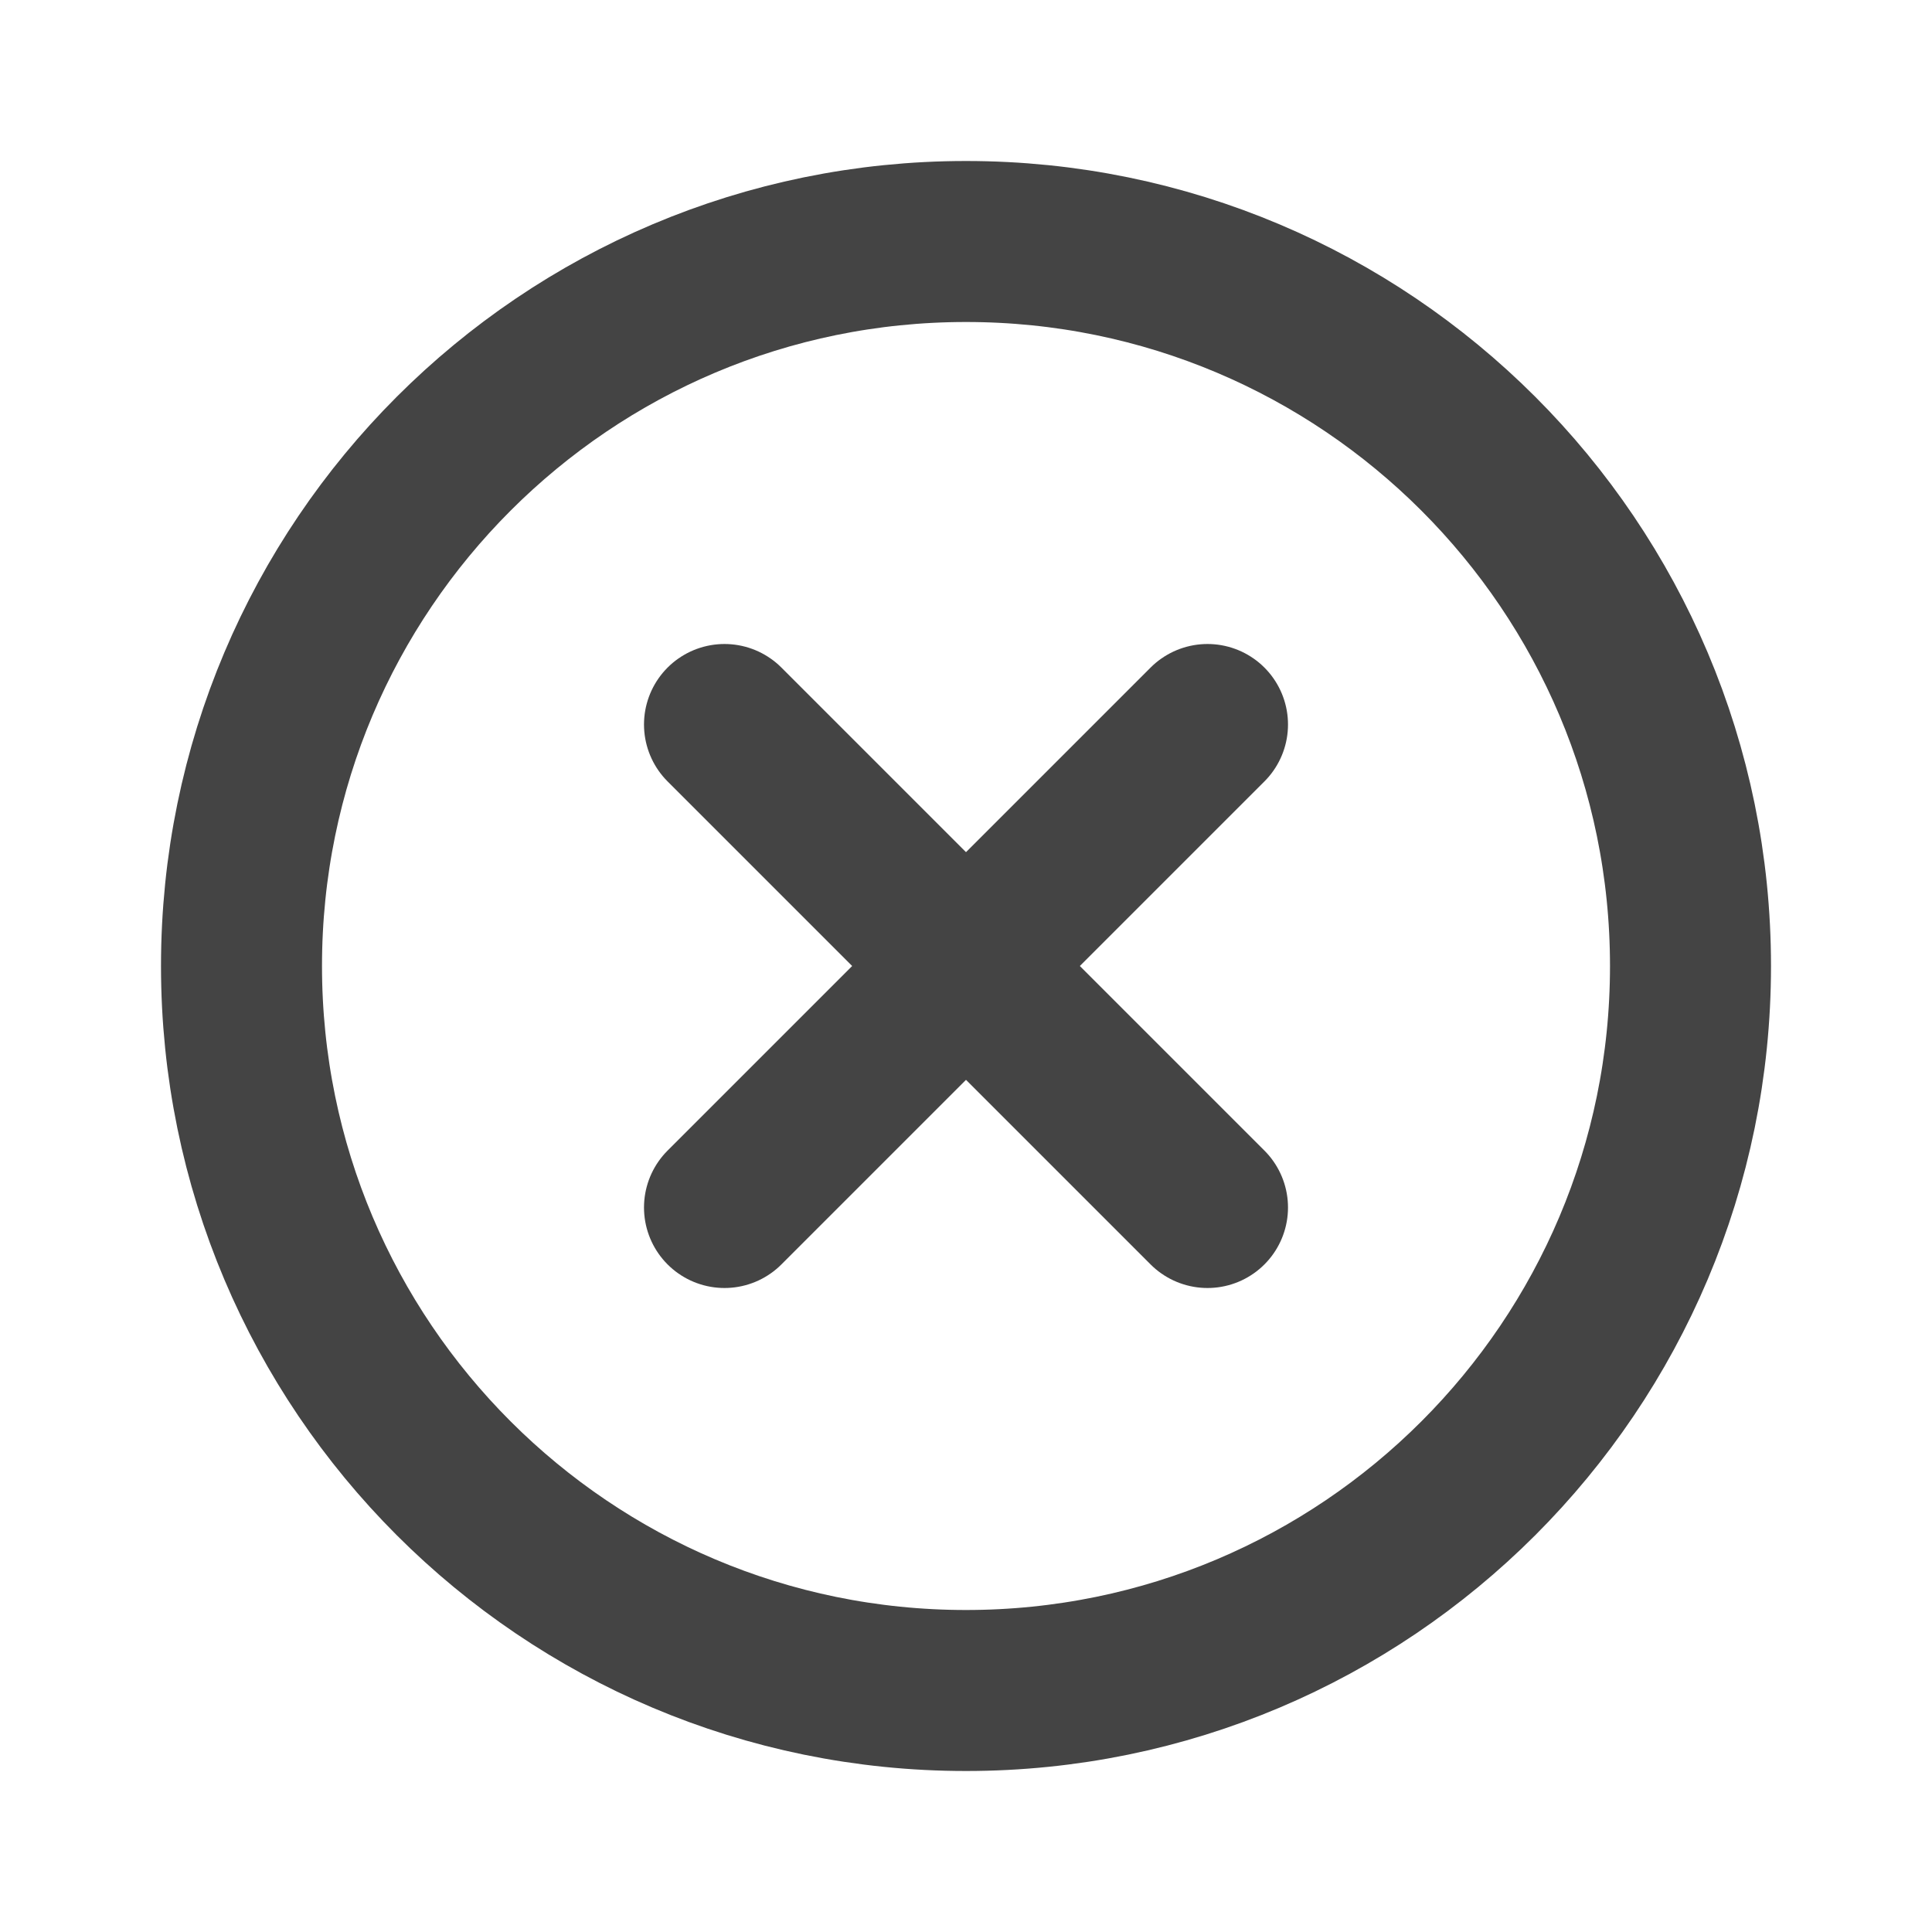 <svg width="24" height="24" viewBox="0 0 24 24" fill="none" xmlns="http://www.w3.org/2000/svg">
<path d="M12 21C16.971 21 21 16.971 21 12C21 7.029 16.971 3 12 3C7.029 3 3 7.029 3 12C3 16.971 7.029 21 12 21Z" stroke="#444444" stroke-width="2" stroke-linecap="round" stroke-linejoin="round"/>
<path d="M15 9L9 15" stroke="#444444" stroke-width="2" stroke-linecap="round" stroke-linejoin="round"/>
<path d="M9 9L15 15" stroke="#444444" stroke-width="2" stroke-linecap="round" stroke-linejoin="round"/>
</svg>
